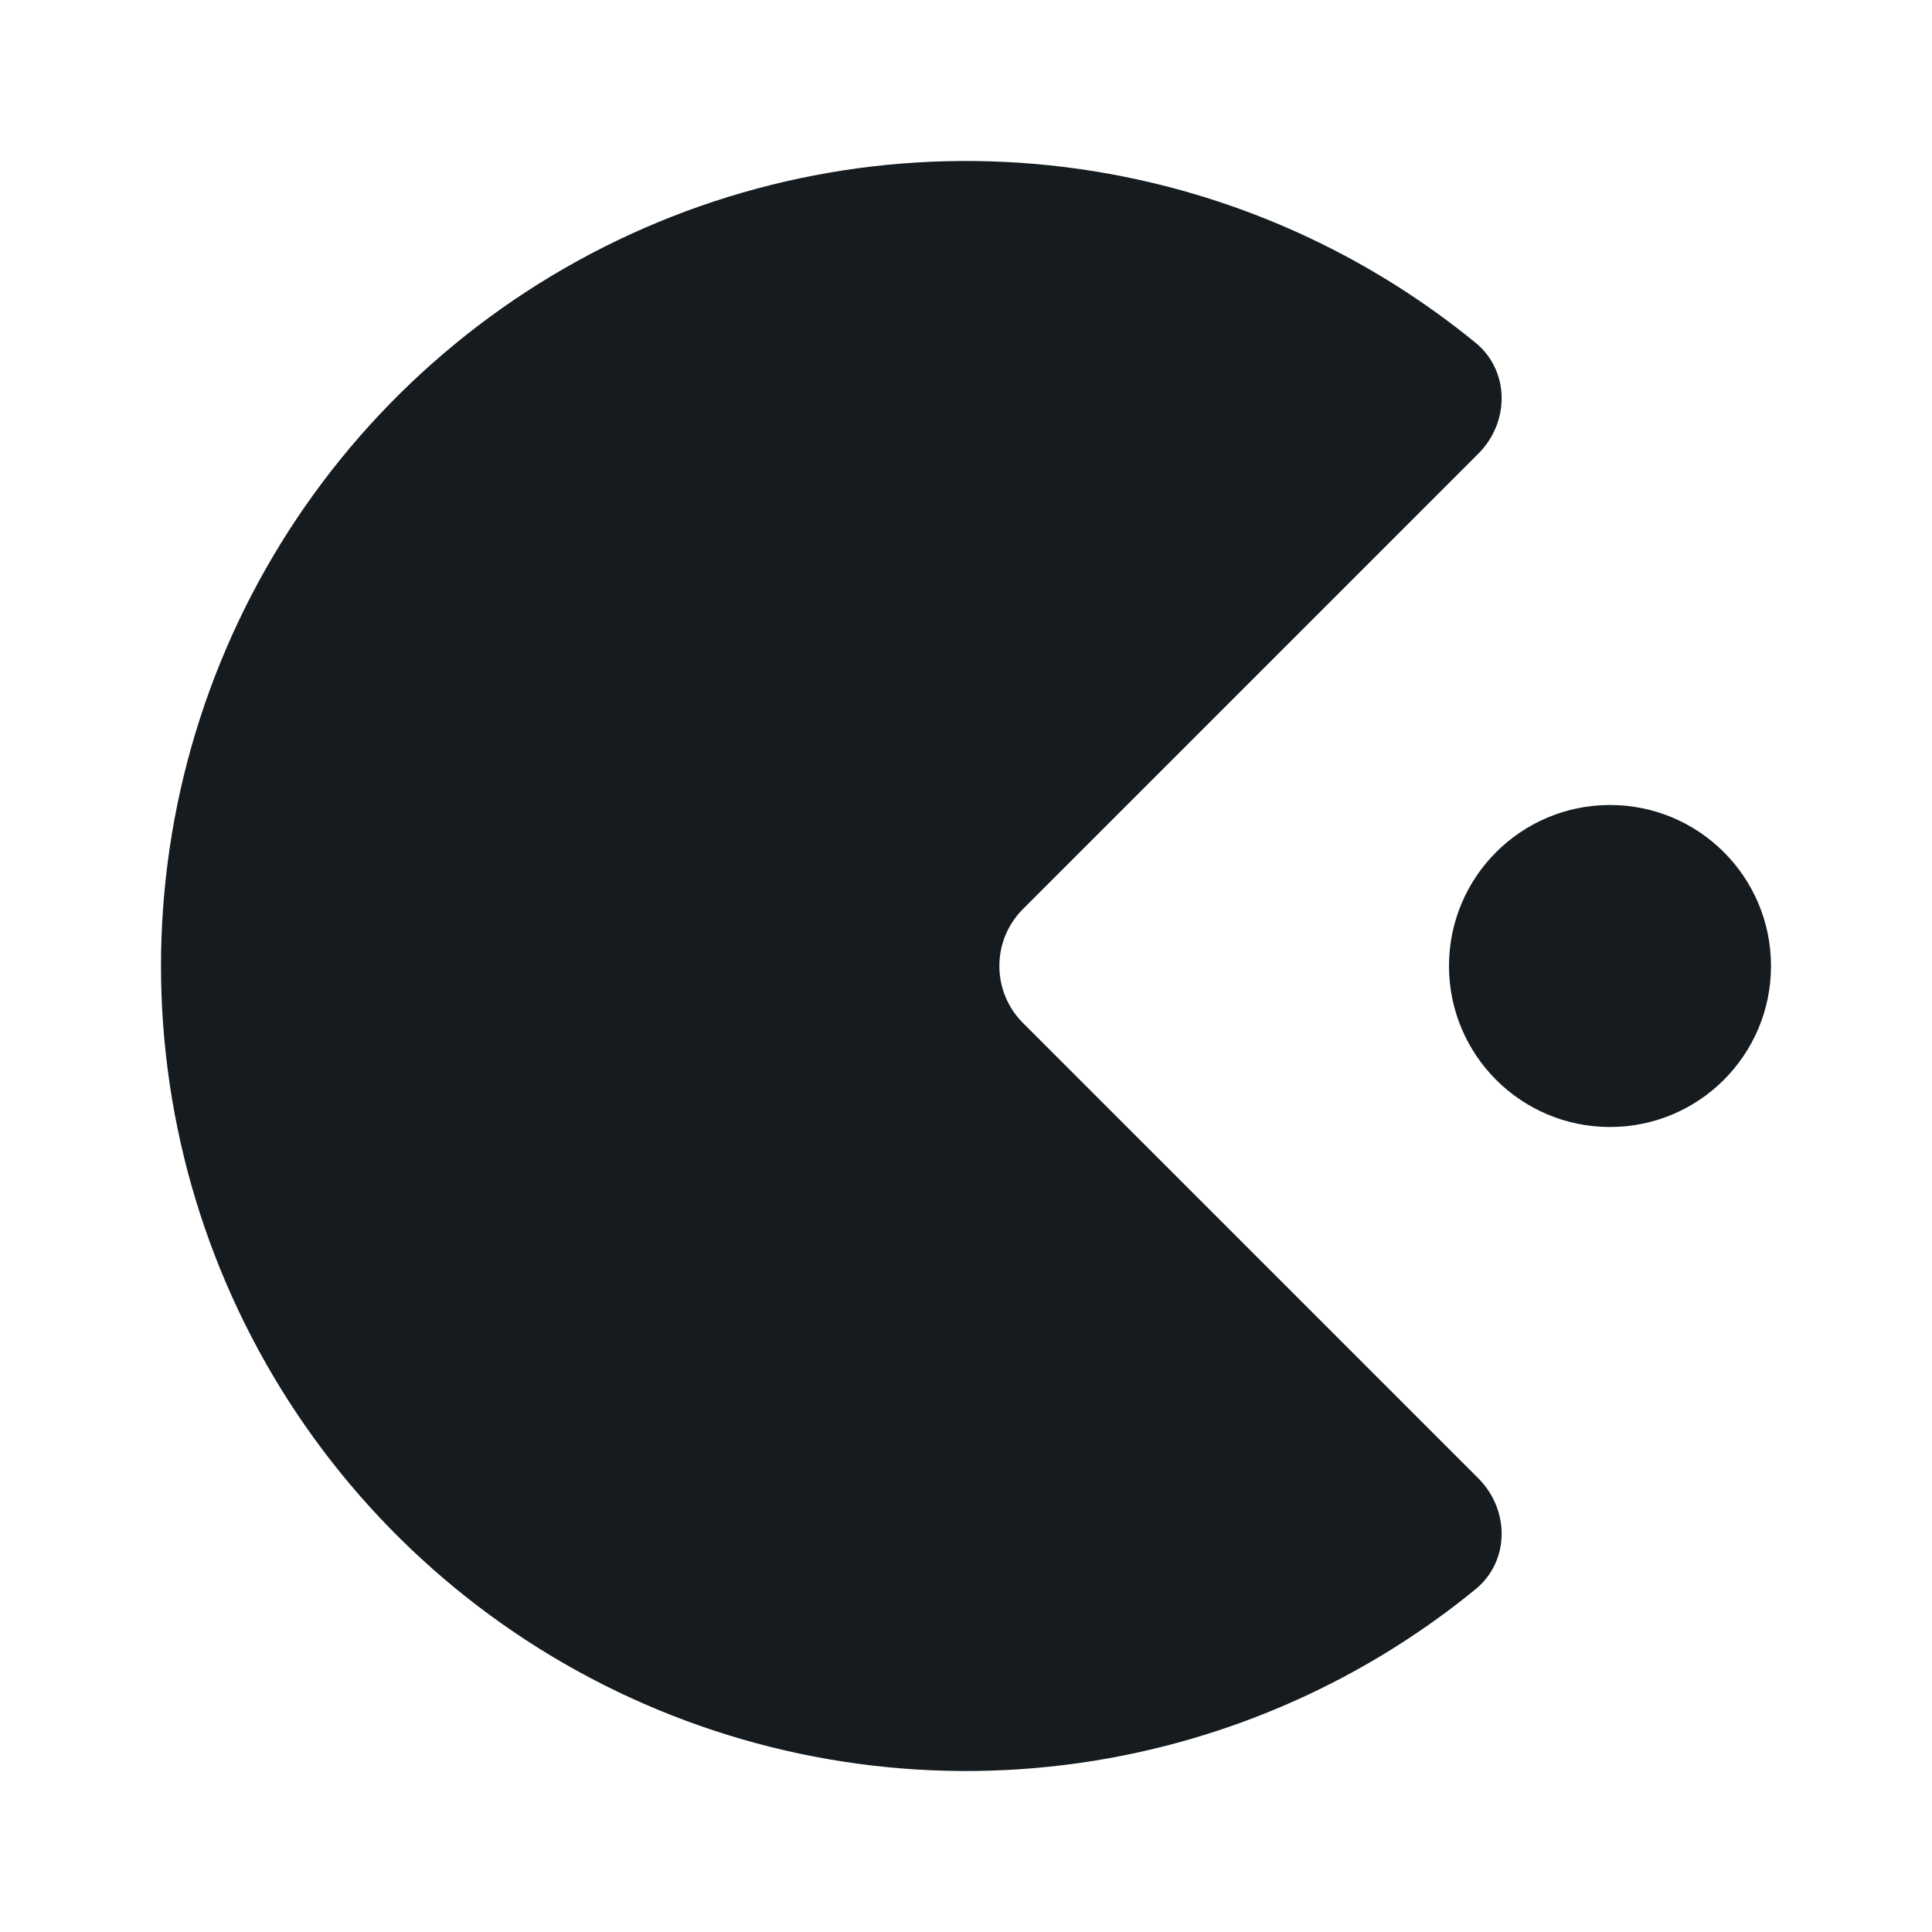 <svg width="24" height="24" viewBox="0 0 24 24" fill="#151B1E" xmlns="http://www.w3.org/2000/svg">
<path fill-rule="evenodd" clip-rule="evenodd" d="M18.33 19.742C18.757 19.392 18.755 18.755 18.364 18.364L12.707 12.707C12.317 12.317 12.317 11.683 12.707 11.293L18.364 5.636C18.755 5.246 18.757 4.608 18.33 4.258C17.065 3.224 15.563 2.513 13.951 2.192C12.011 1.806 10 2.004 8.173 2.761C6.346 3.518 4.784 4.8 3.685 6.444C2.586 8.089 2 10.022 2 12C2 13.978 2.586 15.911 3.685 17.556C4.784 19.2 6.346 20.482 8.173 21.239C10 21.996 12.011 22.194 13.951 21.808C15.563 21.487 17.065 20.776 18.33 19.742ZM20 14C21.105 14 22 13.105 22 12C22 10.895 21.105 10 20 10C18.895 10 18 10.895 18 12C18 13.105 18.895 14 20 14Z"/>
</svg>
